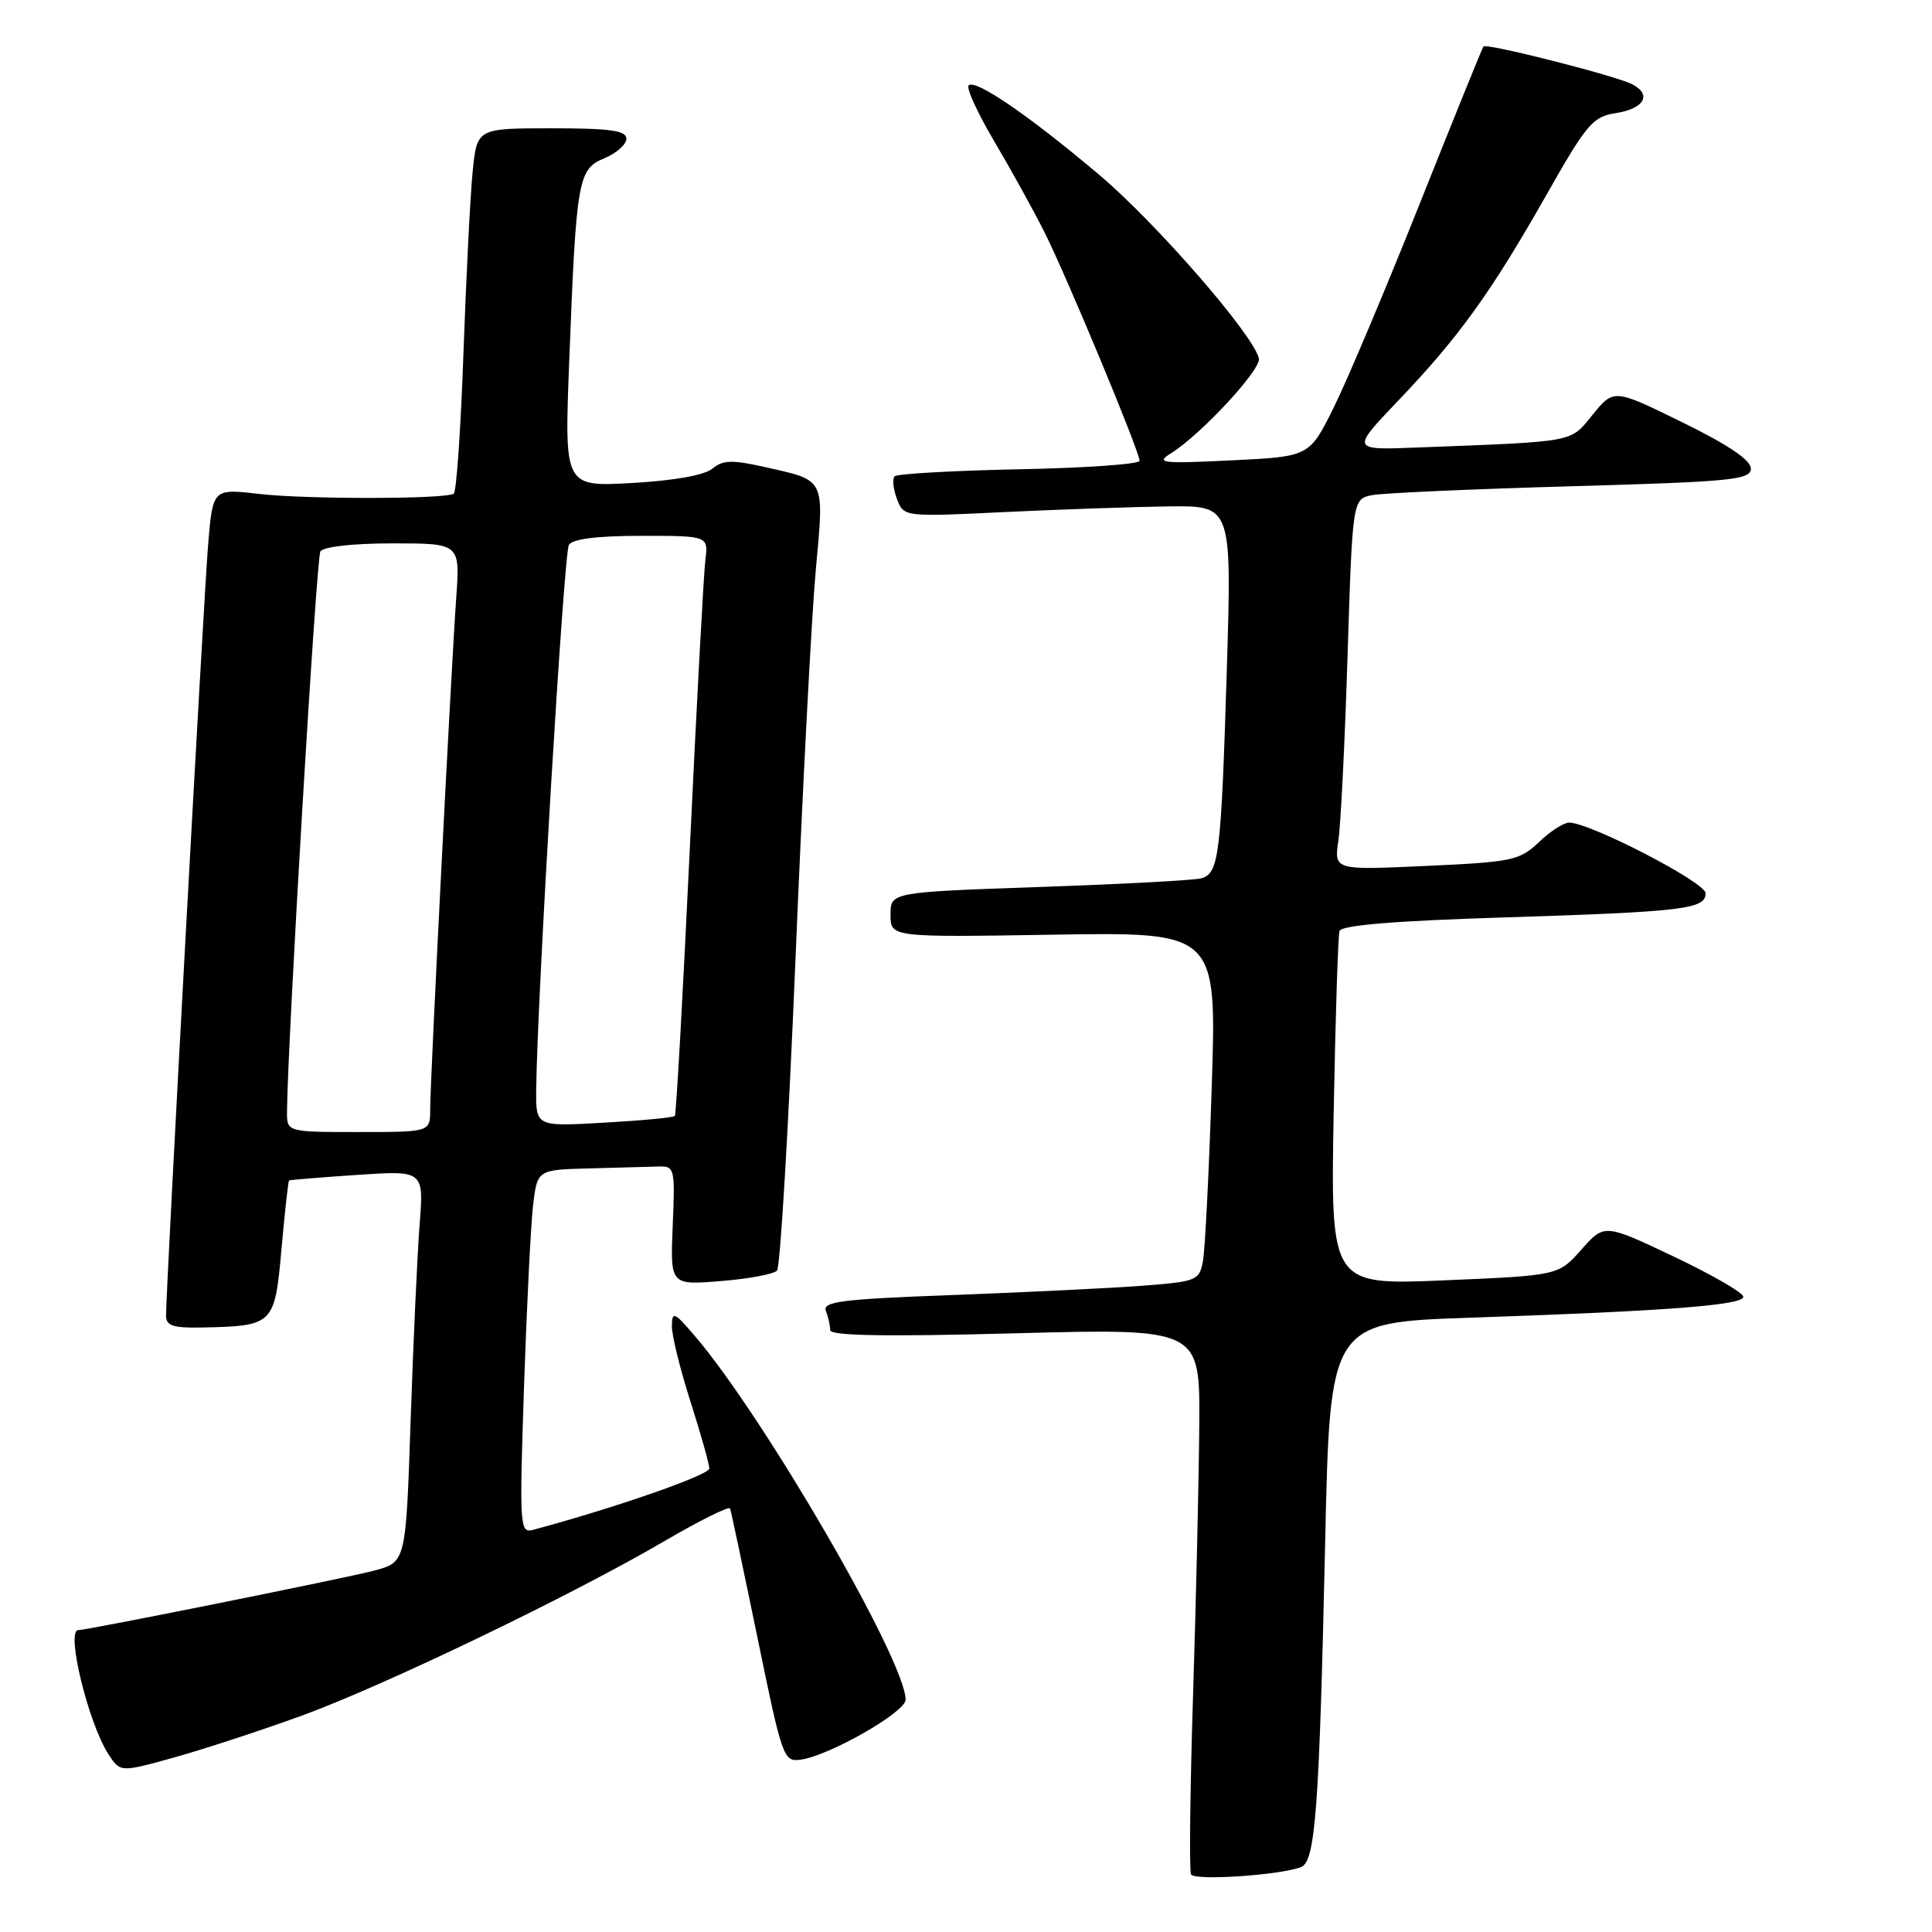 <?xml version="1.0" encoding="UTF-8" standalone="no"?>
<!DOCTYPE svg PUBLIC "-//W3C//DTD SVG 1.1//EN" "http://www.w3.org/Graphics/SVG/1.1/DTD/svg11.dtd" >
<svg xmlns="http://www.w3.org/2000/svg" xmlns:xlink="http://www.w3.org/1999/xlink" version="1.1" viewBox="0 0 256 256">
 <g >
 <path fill="currentColor"
d=" M 172.39 247.40 C 174.30 246.67 174.81 239.74 175.59 204.37 C 176.23 175.23 176.23 175.23 194.87 174.60 C 220.90 173.72 231.00 172.94 231.00 171.83 C 231.00 171.31 226.86 168.91 221.80 166.51 C 212.59 162.14 212.59 162.14 209.55 165.57 C 206.50 169.01 206.50 169.01 191.40 169.65 C 176.31 170.29 176.31 170.29 176.72 147.40 C 176.95 134.80 177.30 123.99 177.49 123.37 C 177.73 122.60 184.72 122.02 199.17 121.57 C 223.13 120.81 226.00 120.47 226.00 118.36 C 226.00 116.92 210.69 109.00 207.91 109.00 C 207.19 109.00 205.39 110.17 203.91 111.59 C 201.38 114.01 200.39 114.22 188.99 114.74 C 176.77 115.30 176.77 115.30 177.34 111.40 C 177.66 109.26 178.21 98.19 178.56 86.81 C 179.22 66.11 179.22 66.11 181.86 65.60 C 183.31 65.33 195.19 64.80 208.25 64.43 C 229.51 63.83 232.00 63.58 232.00 62.08 C 232.00 60.97 228.97 58.92 222.92 55.96 C 213.85 51.51 213.85 51.51 211.05 54.93 C 208.00 58.68 209.06 58.48 187.76 59.30 C 179.02 59.64 179.02 59.64 185.29 53.07 C 193.30 44.69 197.61 38.70 204.90 25.84 C 210.20 16.48 211.06 15.45 214.05 15.00 C 217.84 14.42 218.94 12.57 216.31 11.18 C 214.16 10.05 196.96 5.68 196.56 6.16 C 196.41 6.35 192.60 15.76 188.09 27.07 C 183.58 38.39 178.45 50.54 176.69 54.07 C 173.49 60.50 173.49 60.50 163.17 61.00 C 153.88 61.45 153.08 61.36 155.18 60.05 C 159.14 57.58 167.14 48.95 166.81 47.50 C 166.10 44.37 153.22 29.56 145.65 23.16 C 136.28 15.26 129.23 10.43 128.35 11.32 C 128.01 11.66 129.54 14.99 131.74 18.72 C 133.95 22.45 136.93 27.85 138.37 30.71 C 141.33 36.59 151.00 59.83 151.00 61.06 C 151.00 61.50 143.84 62.01 135.08 62.18 C 126.32 62.36 118.89 62.78 118.55 63.11 C 118.22 63.45 118.35 64.80 118.85 66.11 C 119.76 68.50 119.76 68.50 133.13 67.85 C 140.48 67.50 150.26 67.16 154.86 67.10 C 163.22 67.00 163.22 67.00 162.56 88.75 C 161.80 113.42 161.52 115.72 159.18 116.38 C 158.26 116.64 148.61 117.16 137.75 117.53 C 118.00 118.22 118.00 118.22 118.00 121.21 C 118.00 124.20 118.00 124.20 139.61 123.85 C 161.23 123.50 161.23 123.50 160.56 144.00 C 160.20 155.28 159.67 165.69 159.39 167.15 C 158.91 169.68 158.53 169.83 151.19 170.38 C 146.96 170.70 135.71 171.24 126.19 171.60 C 111.57 172.14 108.96 172.46 109.44 173.70 C 109.75 174.50 110.00 175.65 110.00 176.24 C 110.00 177.00 117.25 177.13 134.50 176.67 C 159.00 176.02 159.00 176.02 158.91 188.76 C 158.86 195.77 158.49 211.85 158.09 224.50 C 157.69 237.15 157.57 247.89 157.82 248.37 C 158.26 249.23 169.60 248.48 172.39 247.40 Z  M 40.00 227.33 C 50.97 223.32 75.64 211.45 88.00 204.23 C 92.67 201.50 96.61 199.54 96.74 199.88 C 96.87 200.22 98.50 207.93 100.37 217.00 C 103.66 233.02 103.82 233.49 106.13 233.16 C 109.95 232.61 120.00 226.86 120.00 225.22 C 120.00 220.09 101.24 187.73 92.05 177.00 C 89.34 173.83 89.05 173.71 89.03 175.71 C 89.01 176.93 90.12 181.43 91.49 185.71 C 92.86 190.00 93.98 193.99 93.99 194.58 C 94.00 195.45 81.34 199.85 70.64 202.71 C 68.87 203.18 68.82 202.38 69.43 183.85 C 69.79 173.21 70.33 162.36 70.63 159.75 C 71.19 155.00 71.19 155.00 78.09 154.82 C 81.89 154.72 86.01 154.61 87.24 154.57 C 89.39 154.50 89.46 154.77 89.14 162.39 C 88.81 170.29 88.81 170.29 95.50 169.75 C 99.18 169.46 102.53 168.83 102.96 168.36 C 103.39 167.89 104.49 149.28 105.41 127.00 C 106.33 104.72 107.54 81.59 108.09 75.59 C 109.22 63.20 109.48 63.72 101.28 61.87 C 97.00 60.91 95.77 60.95 94.39 62.10 C 93.34 62.97 89.29 63.69 83.74 64.00 C 74.78 64.50 74.78 64.50 75.42 48.00 C 76.36 23.67 76.58 22.42 80.08 20.97 C 81.69 20.30 83.00 19.14 83.00 18.38 C 83.00 17.30 80.85 17.00 73.10 17.00 C 63.20 17.00 63.20 17.00 62.63 22.75 C 62.31 25.91 61.77 36.72 61.41 46.76 C 61.06 56.81 60.48 65.20 60.12 65.42 C 58.94 66.15 40.60 66.17 34.35 65.45 C 28.20 64.74 28.20 64.74 27.58 72.12 C 27.00 79.06 22.00 170.69 22.00 174.32 C 22.00 175.67 22.92 175.98 26.75 175.90 C 36.26 175.70 36.40 175.57 37.30 165.49 C 37.74 160.58 38.19 156.50 38.30 156.42 C 38.41 156.34 42.47 156.01 47.33 155.68 C 56.16 155.09 56.16 155.09 55.60 162.29 C 55.29 166.26 54.76 177.93 54.41 188.24 C 53.78 206.98 53.78 206.98 49.64 208.10 C 46.20 209.03 11.56 216.00 10.37 216.00 C 8.69 216.00 11.72 228.39 14.39 232.48 C 15.95 234.86 15.95 234.86 23.23 232.83 C 27.23 231.71 34.77 229.23 40.00 227.33 Z  M 38.03 147.25 C 38.14 137.32 41.92 73.94 42.45 73.07 C 42.85 72.44 46.77 72.00 52.05 72.00 C 60.97 72.00 60.97 72.00 60.45 79.25 C 59.78 88.60 57.00 143.15 57.00 147.04 C 57.00 150.00 57.00 150.00 47.50 150.00 C 38.00 150.00 38.00 150.00 38.03 147.25 Z  M 71.05 144.39 C 71.18 132.27 74.71 73.28 75.38 72.20 C 75.86 71.41 79.16 71.00 85.00 71.00 C 93.87 71.00 93.87 71.00 93.46 74.25 C 93.24 76.04 92.31 93.25 91.40 112.50 C 90.49 131.75 89.60 147.67 89.42 147.87 C 89.24 148.08 85.02 148.48 80.04 148.76 C 71.00 149.28 71.00 149.28 71.05 144.39 Z "/>
</g>
</svg>